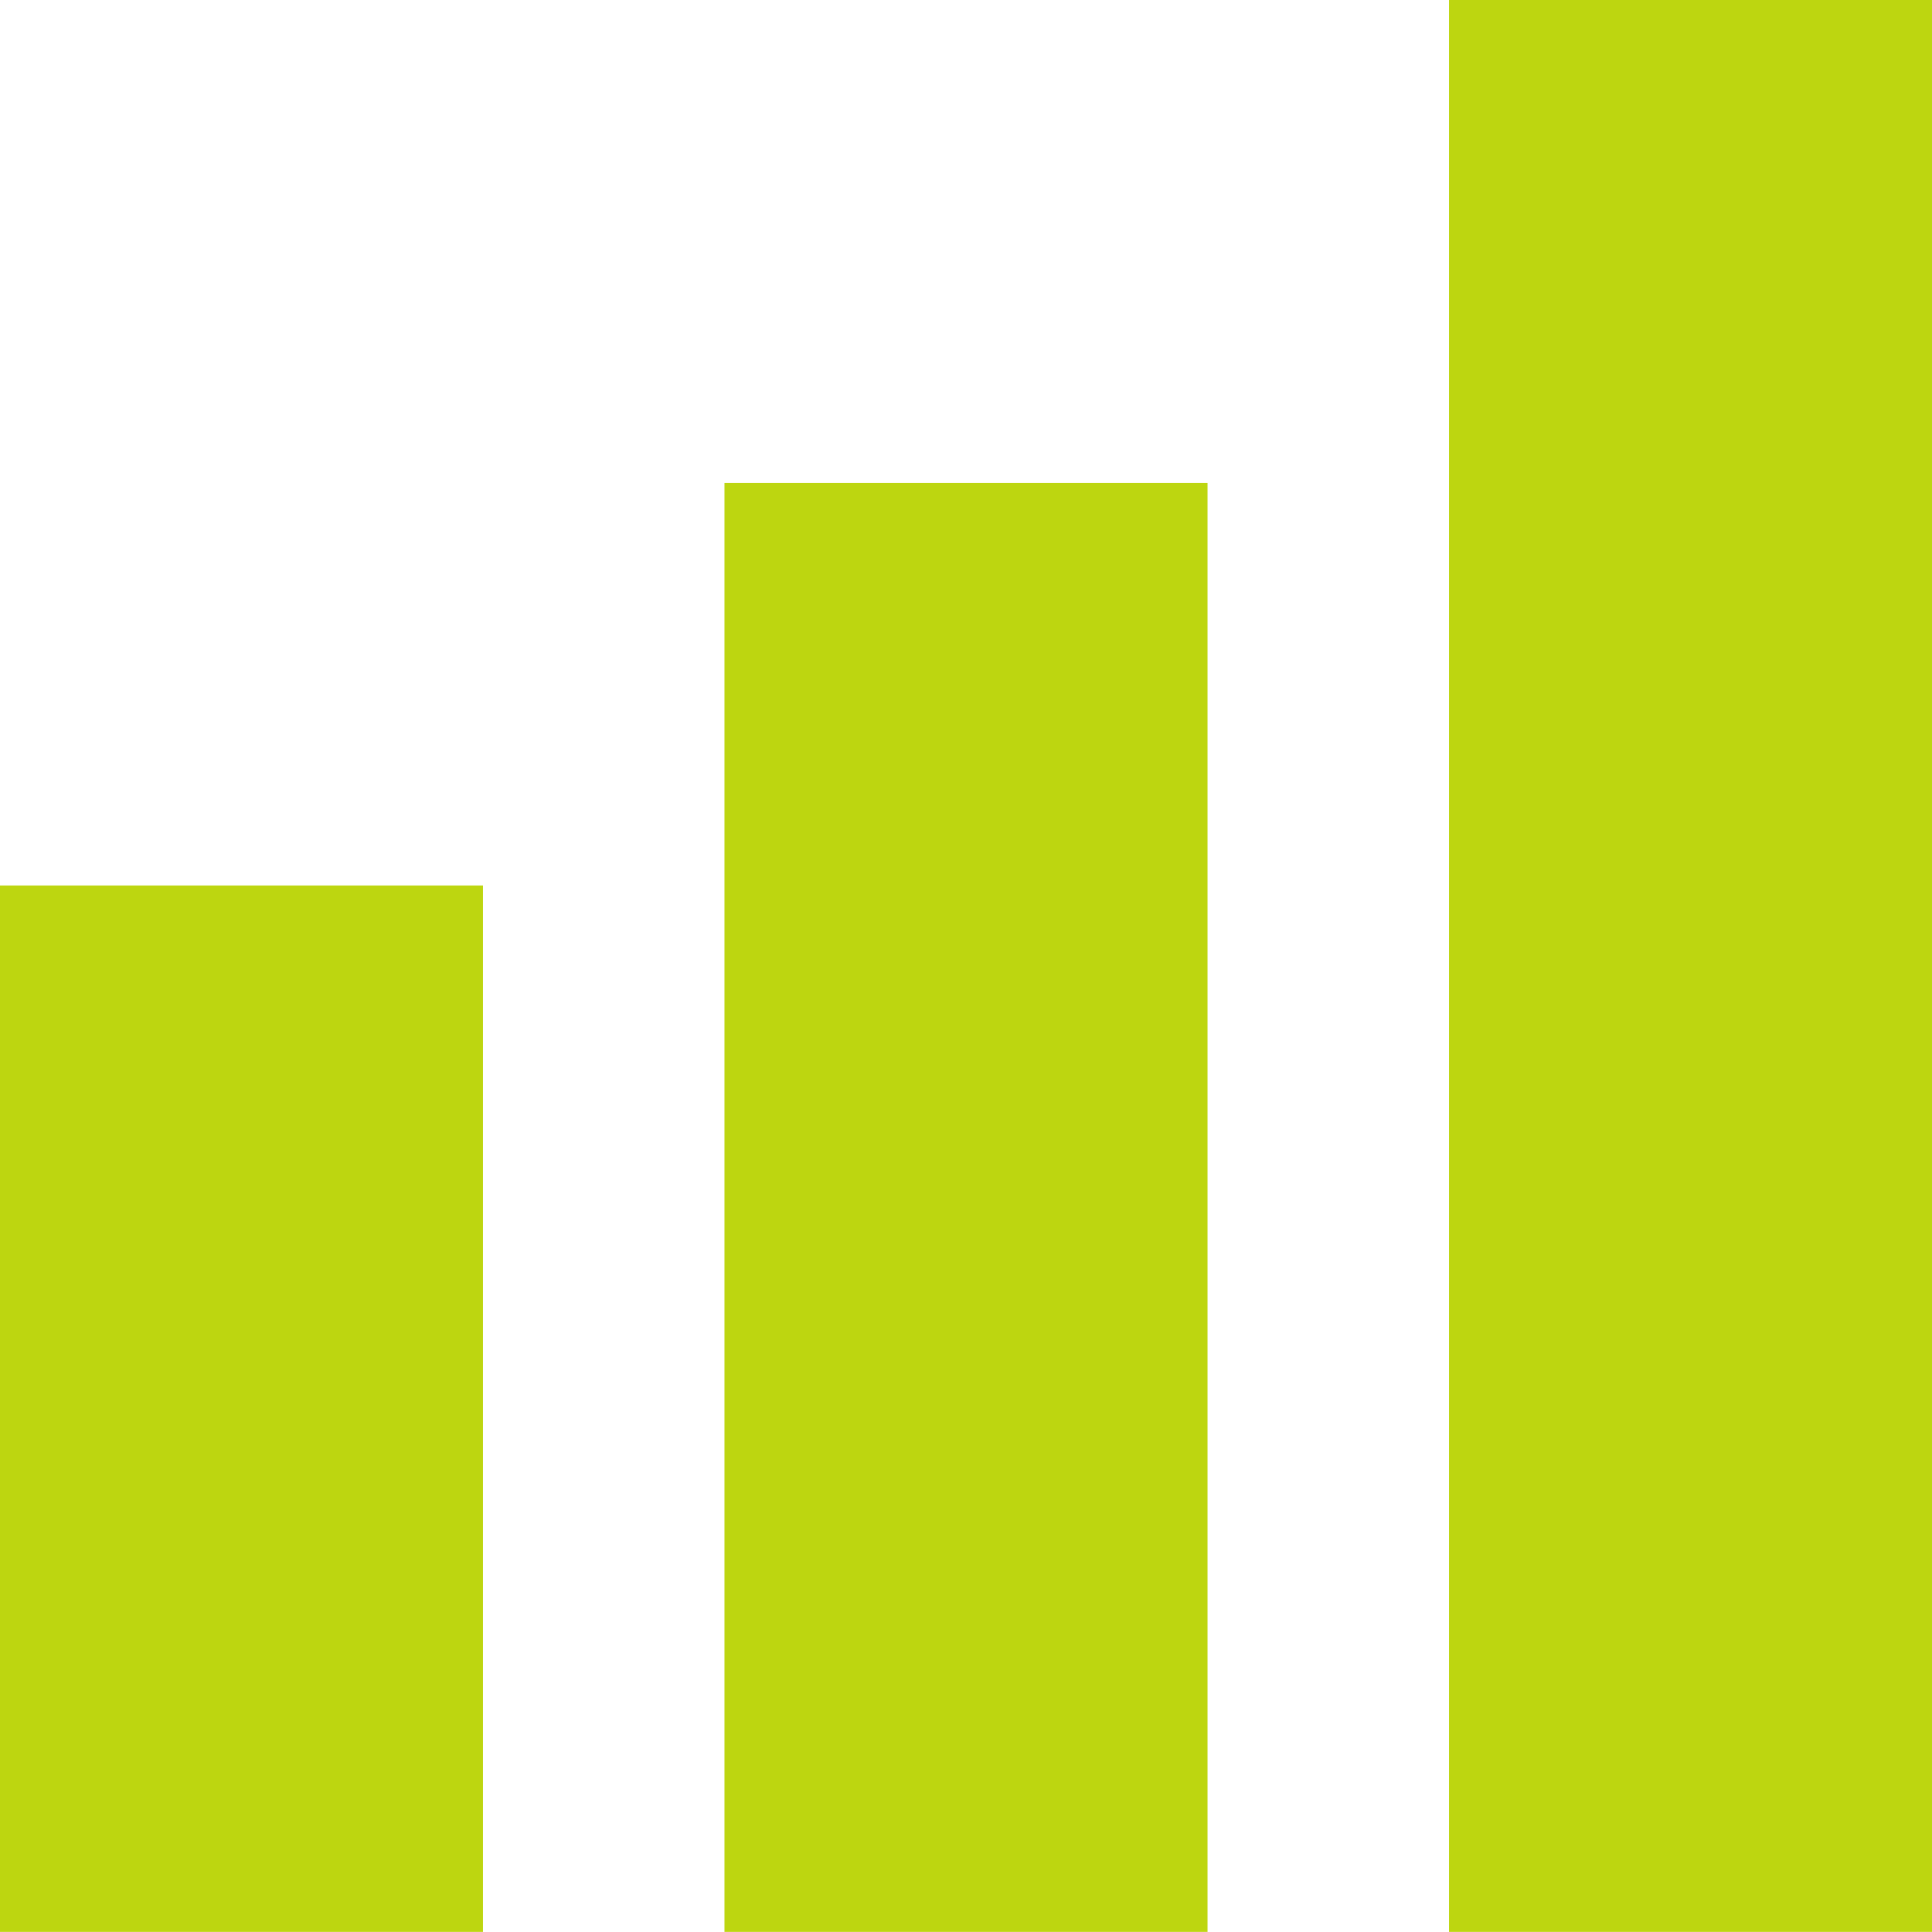 <?xml version="1.0" encoding="utf-8"?>
<!-- Generator: Adobe Illustrator 14.0.0, SVG Export Plug-In . SVG Version: 6.00 Build 43363)  -->
<!DOCTYPE svg PUBLIC "-//W3C//DTD SVG 1.1//EN" "http://www.w3.org/Graphics/SVG/1.1/DTD/svg11.dtd">
<svg version="1.1" id="Calque_1" xmlns="http://www.w3.org/2000/svg" xmlns:xlink="http://www.w3.org/1999/xlink" x="0px" y="0px"
	 width="50.658px" height="50.655px" viewBox="0 0 50.658 50.655" enable-background="new 0 0 50.658 50.655" xml:space="preserve">
<rect y="23.217" fill="#BDD610" width="12.664" height="27.438"/>
<rect x="37.994" fill="#BDD610" width="12.664" height="50.655"/>
<rect x="18.996" y="12.663" fill="#BDD610" width="12.666" height="37.992"/>
</svg>
